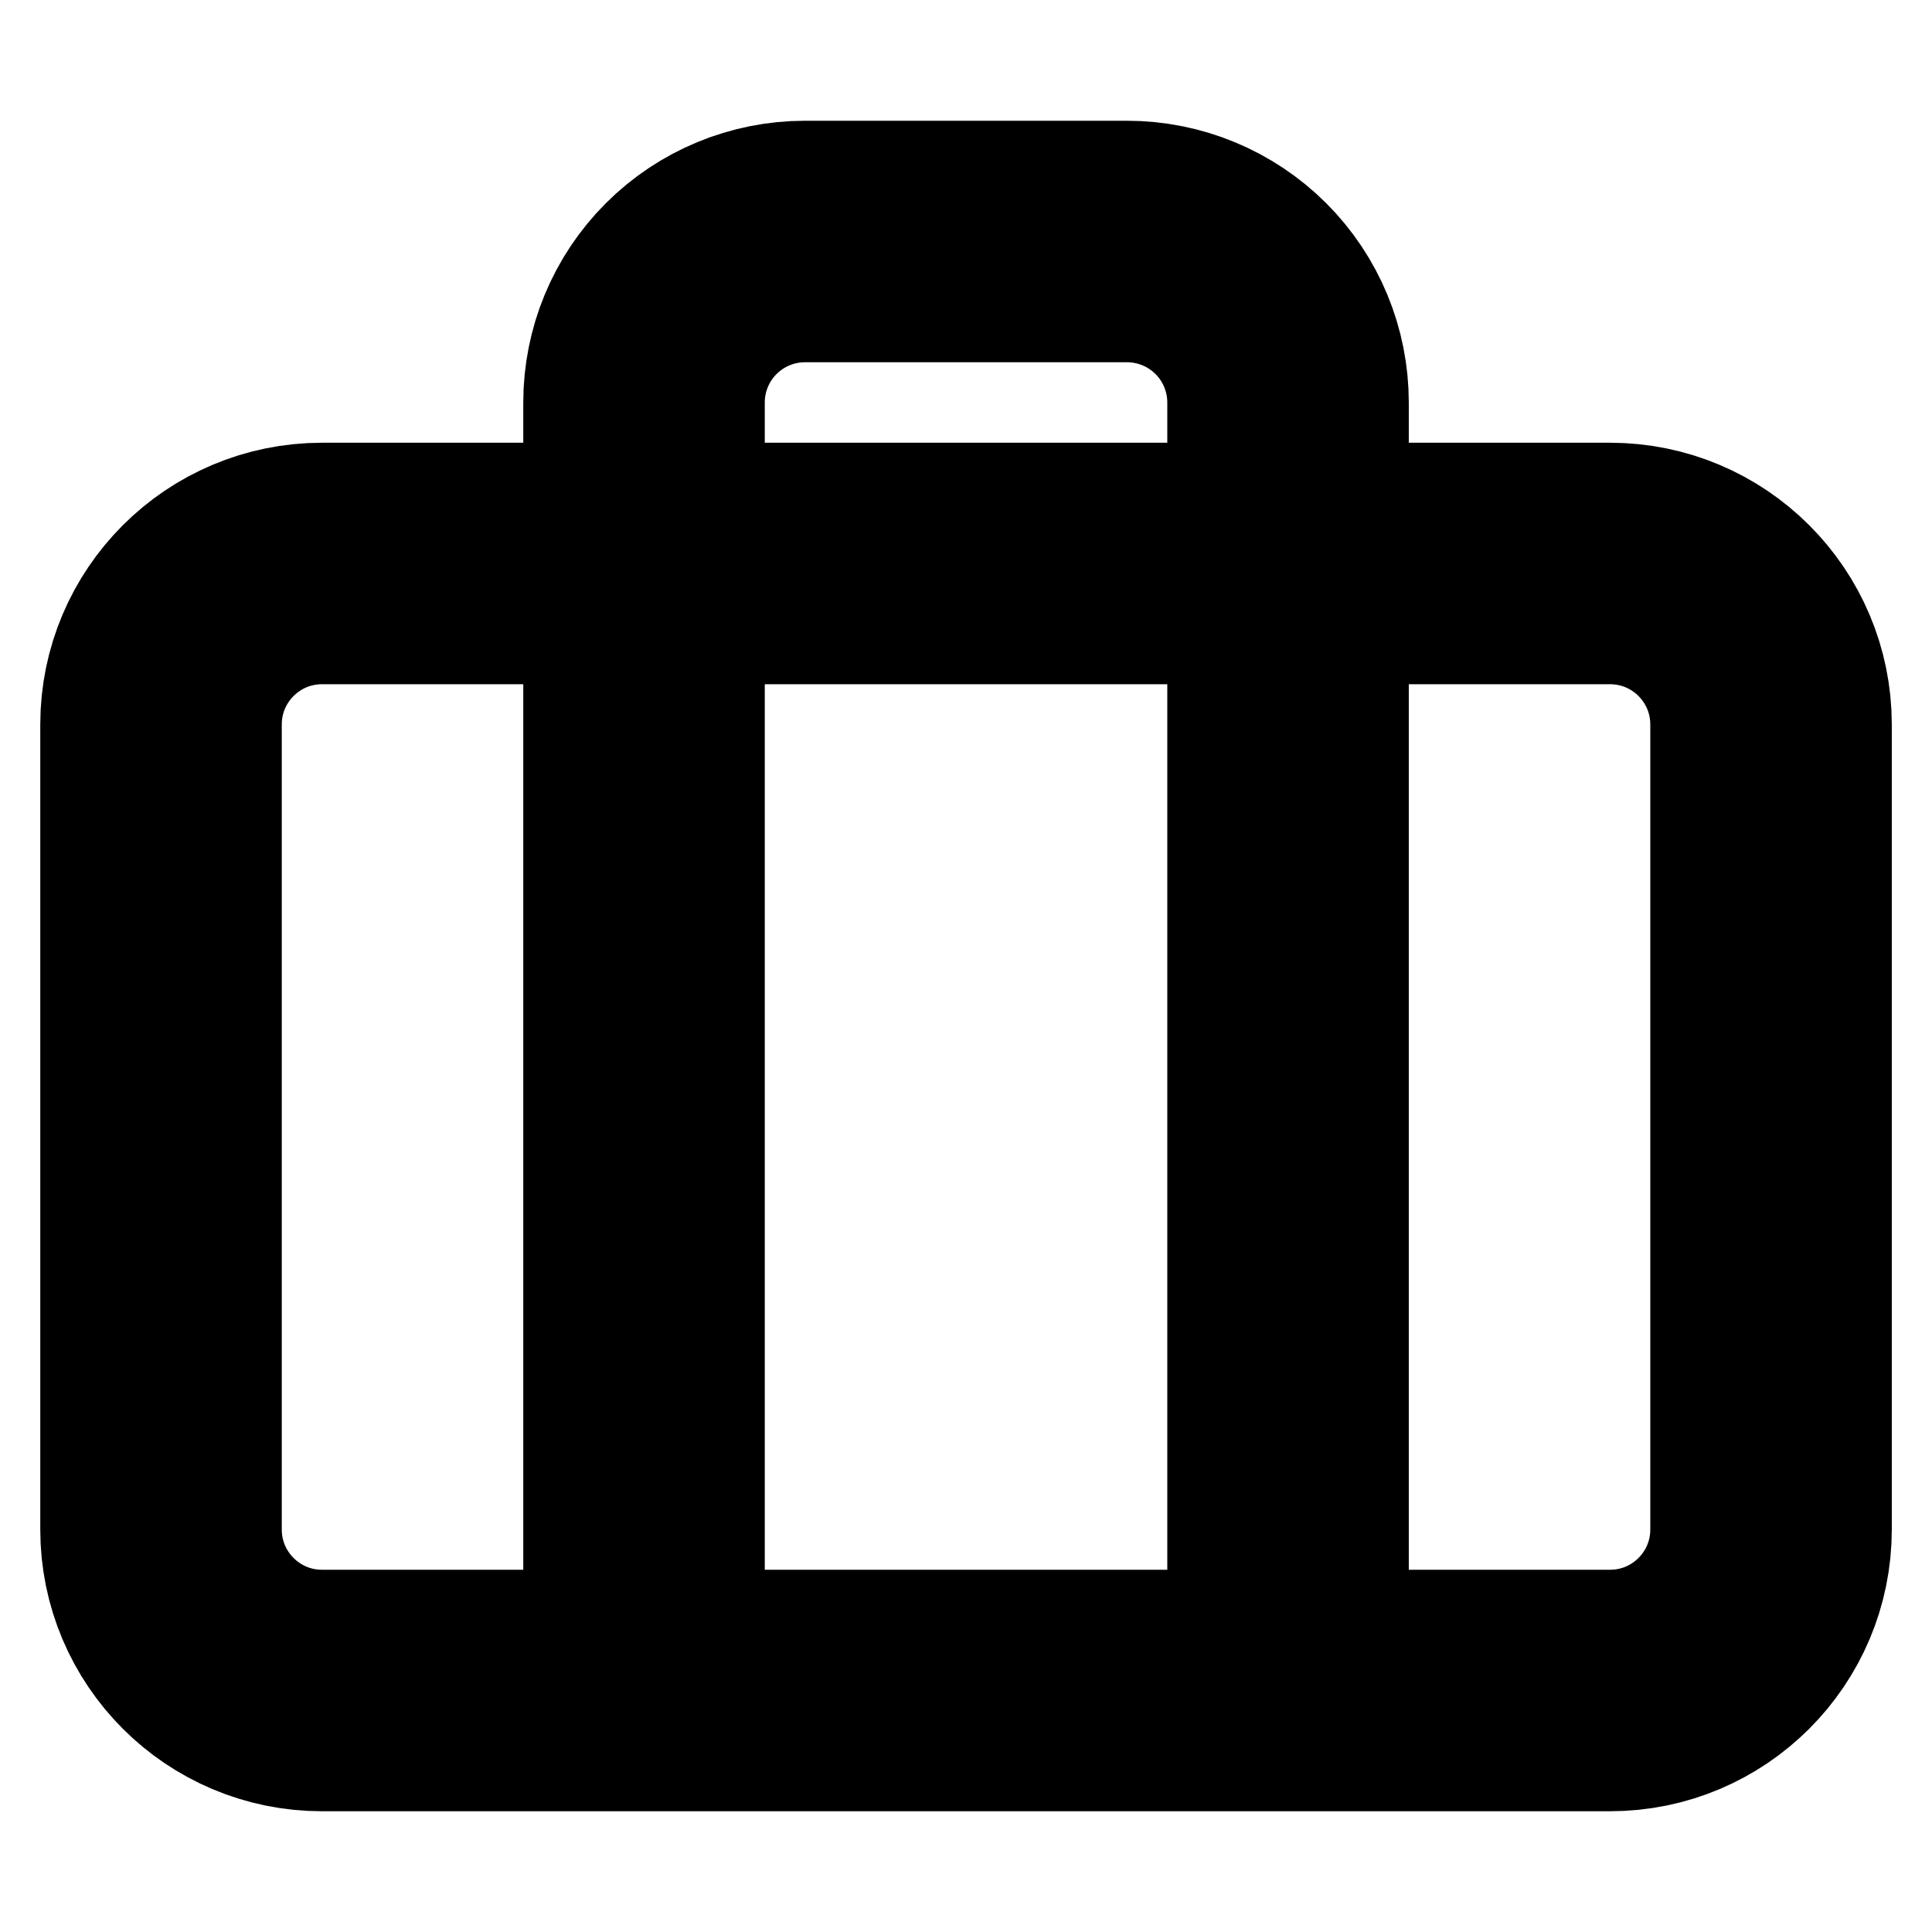 <svg width="32" height="32" viewBox="0 0 32 32" fill="none" xmlns="http://www.w3.org/2000/svg">
<path d="M21.334 28V6.667C21.334 5.959 21.053 5.281 20.553 4.781C20.052 4.281 19.374 4 18.667 4H13.334C12.626 4 11.948 4.281 11.448 4.781C10.948 5.281 10.667 5.959 10.667 6.667V28M5.334 9.333H26.667C28.14 9.333 29.334 10.527 29.334 12V25.333C29.334 26.806 28.14 28 26.667 28H5.334C3.861 28 2.667 26.806 2.667 25.333V12C2.667 10.527 3.861 9.333 5.334 9.333Z" stroke="currentColor" stroke-width="4" stroke-linecap="round" stroke-linejoin="round"/>
</svg>
